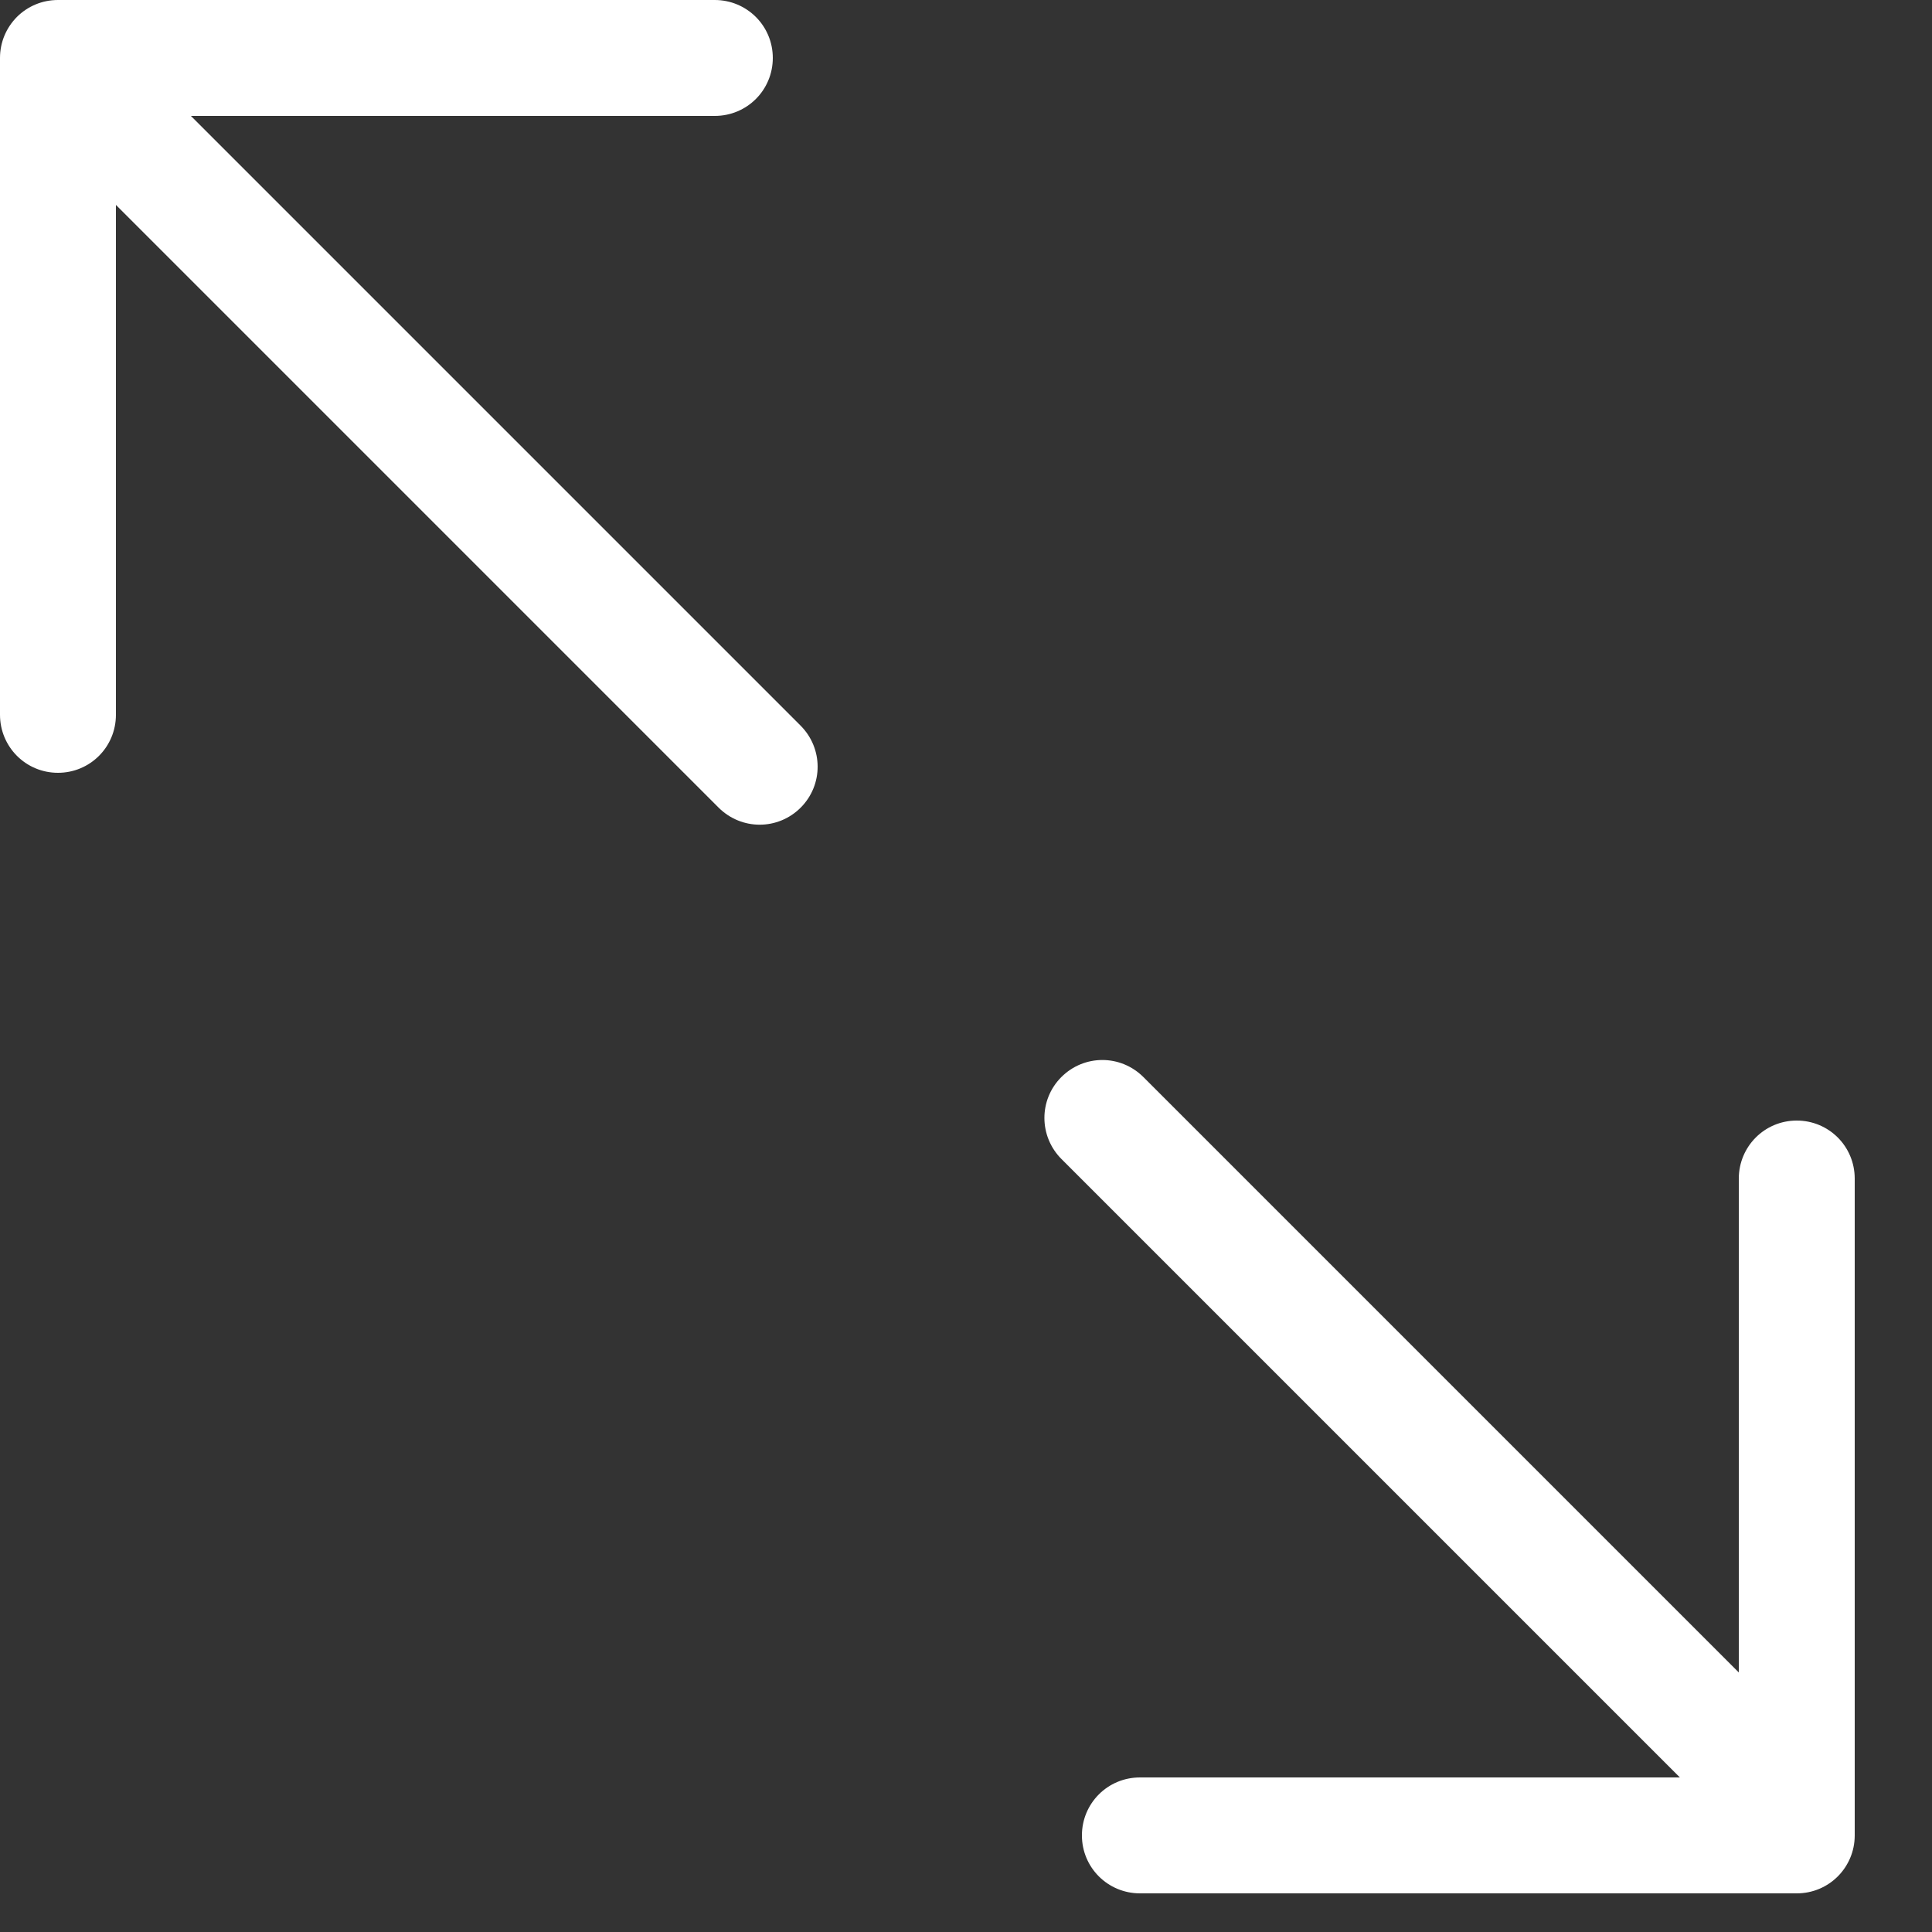 <?xml version="1.0" encoding="UTF-8" standalone="no"?>
<svg width="50px" height="50px" viewBox="0 0 50 50" version="1.1" xmlns="http://www.w3.org/2000/svg" xmlns:xlink="http://www.w3.org/1999/xlink">
    <rect x="0" y="0" width="50" height="50" fill="#333333" stroke="none"/>
    <!-- Generator: Sketch 43.1 (39012) - http://www.bohemiancoding.com/sketch -->
    <title>maximize</title>
    <desc>Created with Sketch.</desc>
    <defs></defs>
    <g id="多媒体控件" stroke="none" stroke-width="1" fill="none" fill-rule="evenodd">
        <g id="Artboard" transform="translate(-367, -369)" fill="#FFFFFF">
            <g id="Group" transform="translate(367, 369)">
                <path d="M45,43.283 L29.594,27.877 C29,27.283 28.055,27.288 27.469,27.873 C26.879,28.463 26.885,29.411 27.473,29.998 L43.475,46 L29.503,46 C28.665,46 28,46.672 28,47.5 C28,48.334 28.673,49 29.503,49 L46.497,49 C46.497,49 46.498,49 46.498,49 C46.499,49 46.499,49 46.5,49 C46.917,49 47.291,48.832 47.562,48.561 C47.834,48.288 48,47.914 48,47.5 C48,47.499 48,47.499 48,47.498 C48,47.498 48,47.497 48,47.497 L48,30.503 C48,29.665 47.328,29 46.5,29 C45.666,29 45,29.673 45,30.503 L45,43.283 Z" id="Combined-Shape"></path>
                <path d="M3,5.303 L18.595,20.899 C19.19,21.493 20.135,21.488 20.721,20.902 C21.31,20.312 21.305,19.365 20.717,18.777 L4.94,3 L18.497,3 C19.335,3 20,2.328 20,1.5 C20,0.666 19.327,0 18.497,0 L1.503,0 C1.503,0 1.502,2.80964199e-07 1.502,8.42753312e-07 C1.501,2.84014504e-07 1.501,0 1.5,0 C1.086,0 0.712,0.166 0.44,0.436 C0.166,0.712 0,1.086 0,1.5 C0,1.501 2.84014504e-07,1.501 8.51902105e-07,1.502 C2.80964199e-07,1.502 0,1.503 0,1.503 L0,18.497 C0,19.327 0.666,20 1.5,20 C2.328,20 3,19.335 3,18.497 L3,5.303 Z" id="Combined-Shape"></path>
            </g>
        </g>
    </g>
</svg>